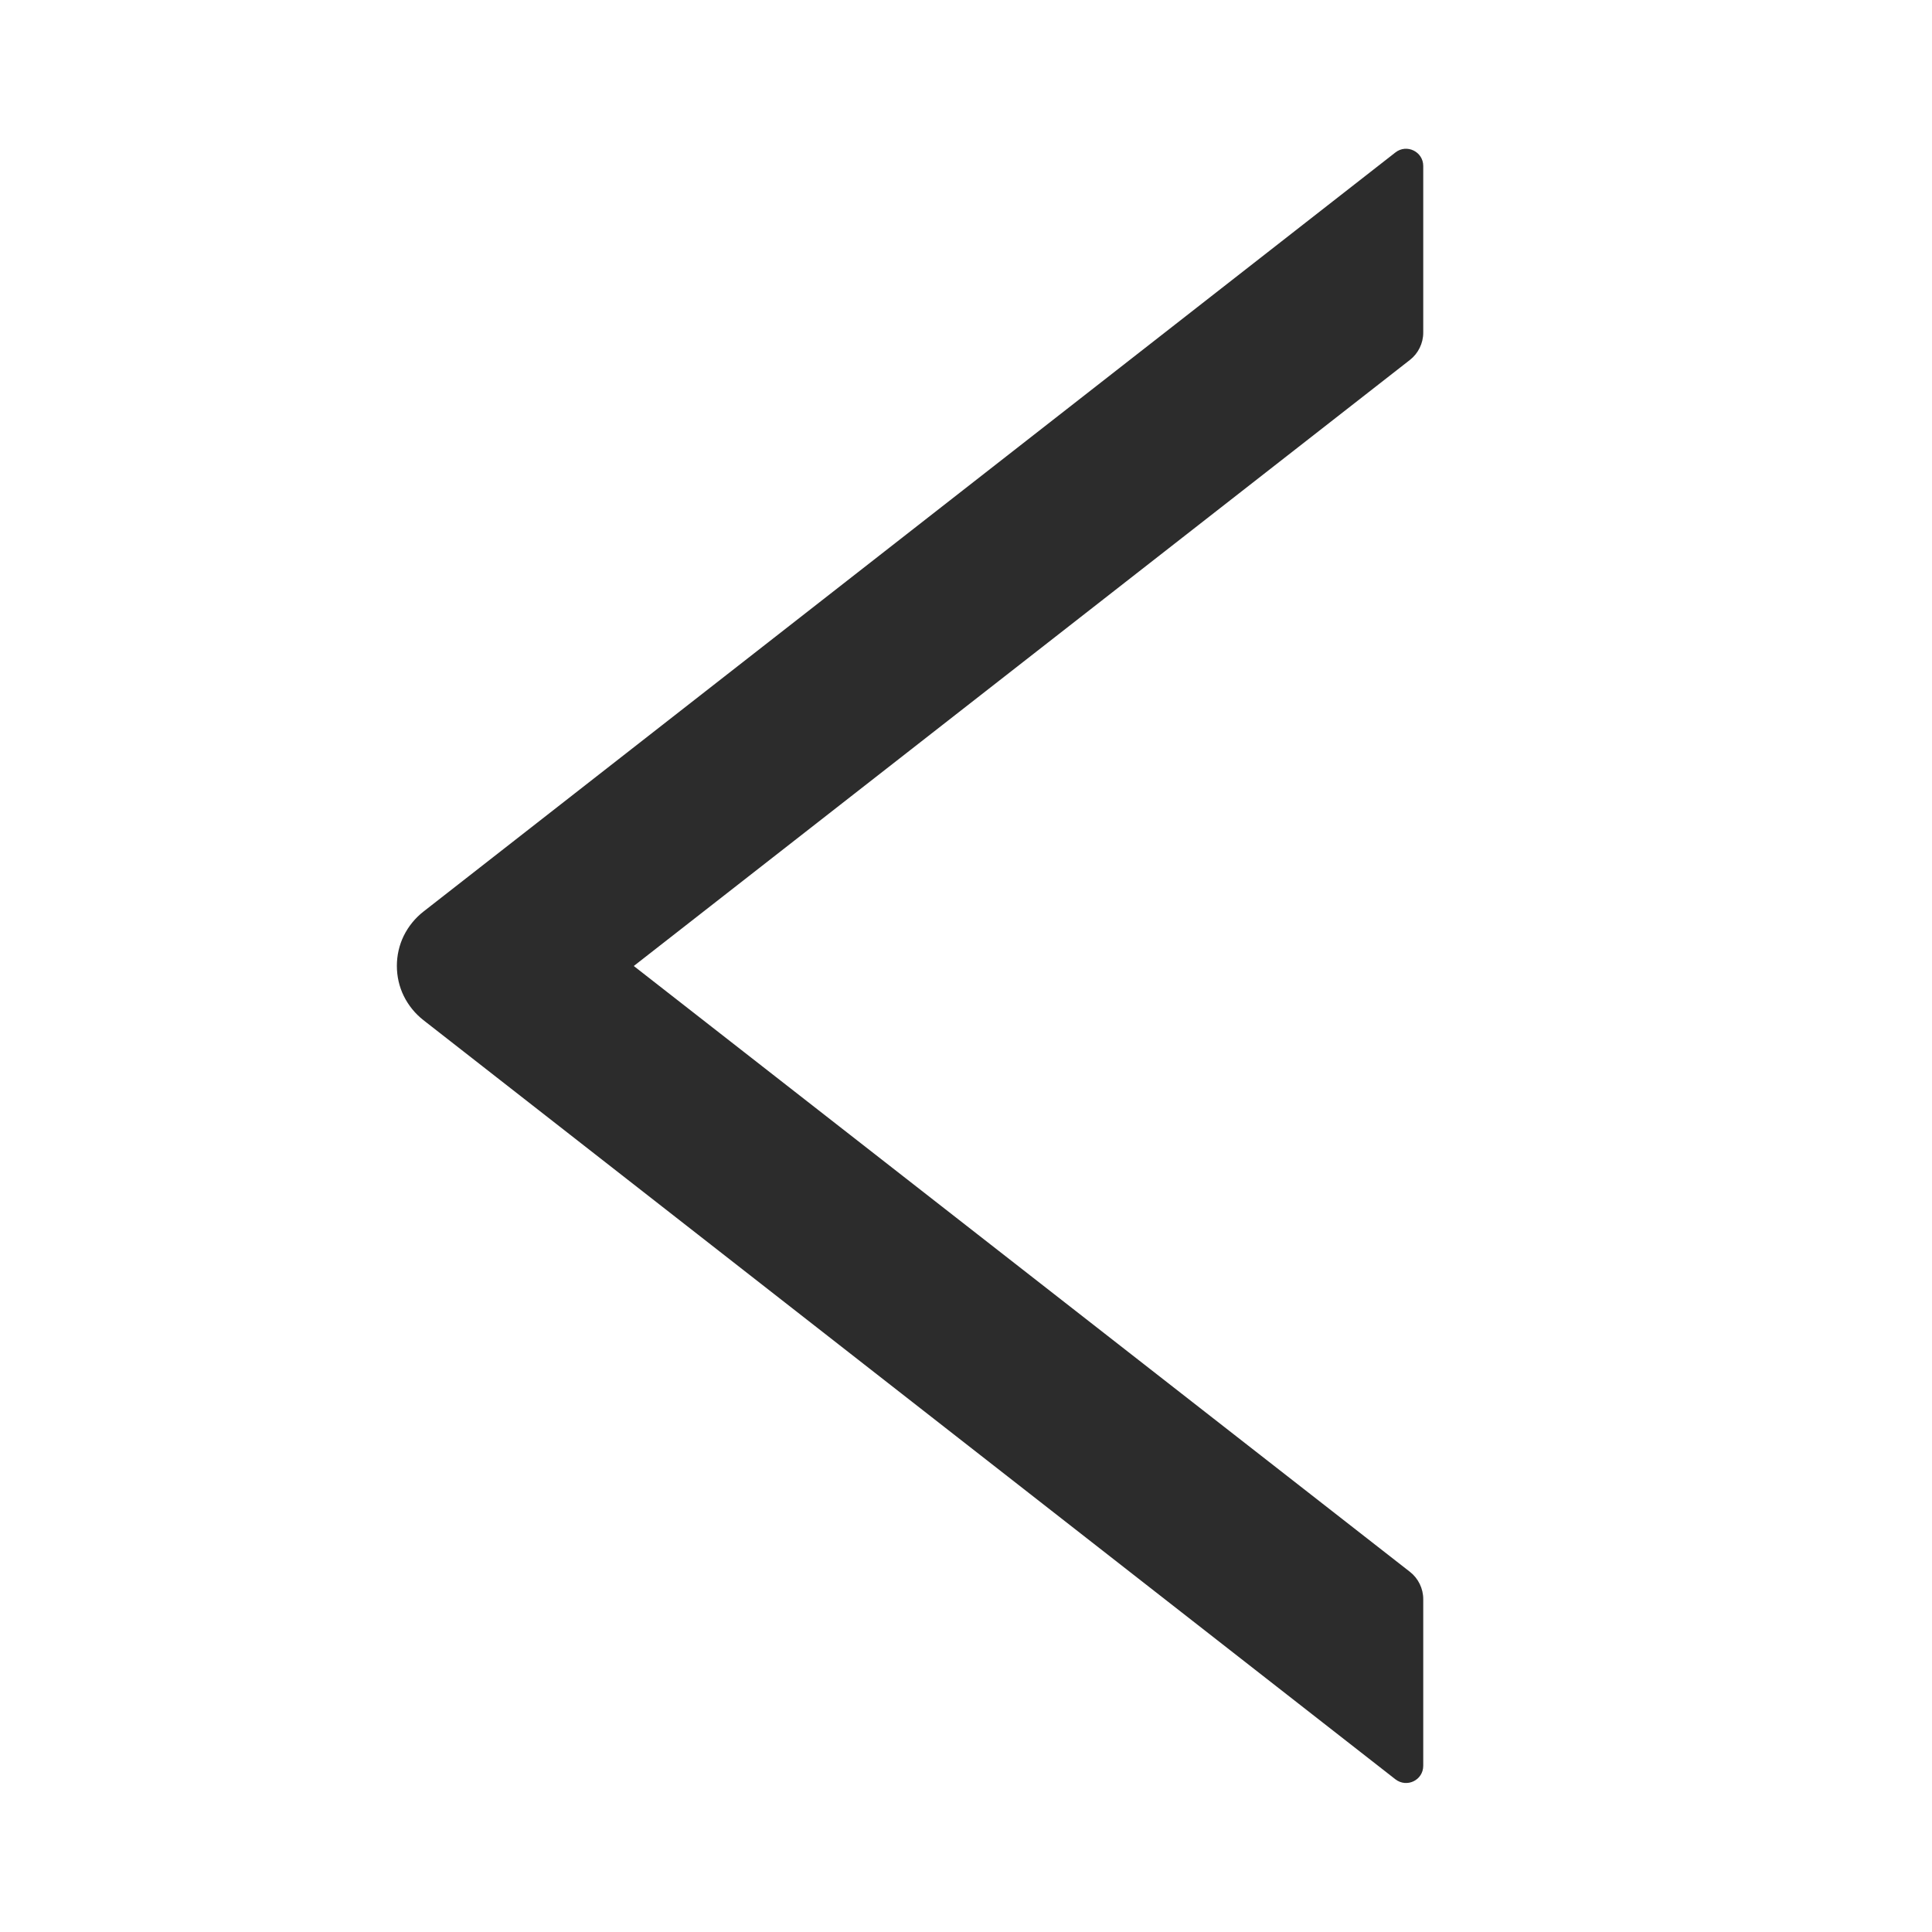 <svg width="24" height="24" viewBox="0 0 24 24" fill="none" xmlns="http://www.w3.org/2000/svg">
<path d="M17.68 4.133V2.062C17.68 1.883 17.474 1.784 17.334 1.894L5.259 11.325C5.157 11.405 5.074 11.507 5.016 11.624C4.959 11.74 4.93 11.869 4.93 11.998C4.93 12.129 4.959 12.257 5.016 12.373C5.074 12.49 5.157 12.592 5.259 12.672L17.334 22.103C17.476 22.213 17.68 22.114 17.68 21.935V19.864C17.68 19.733 17.618 19.607 17.516 19.527L7.873 12L17.516 4.47C17.618 4.39 17.68 4.264 17.68 4.133Z" fill="#2C2C2C"/>
</svg>
